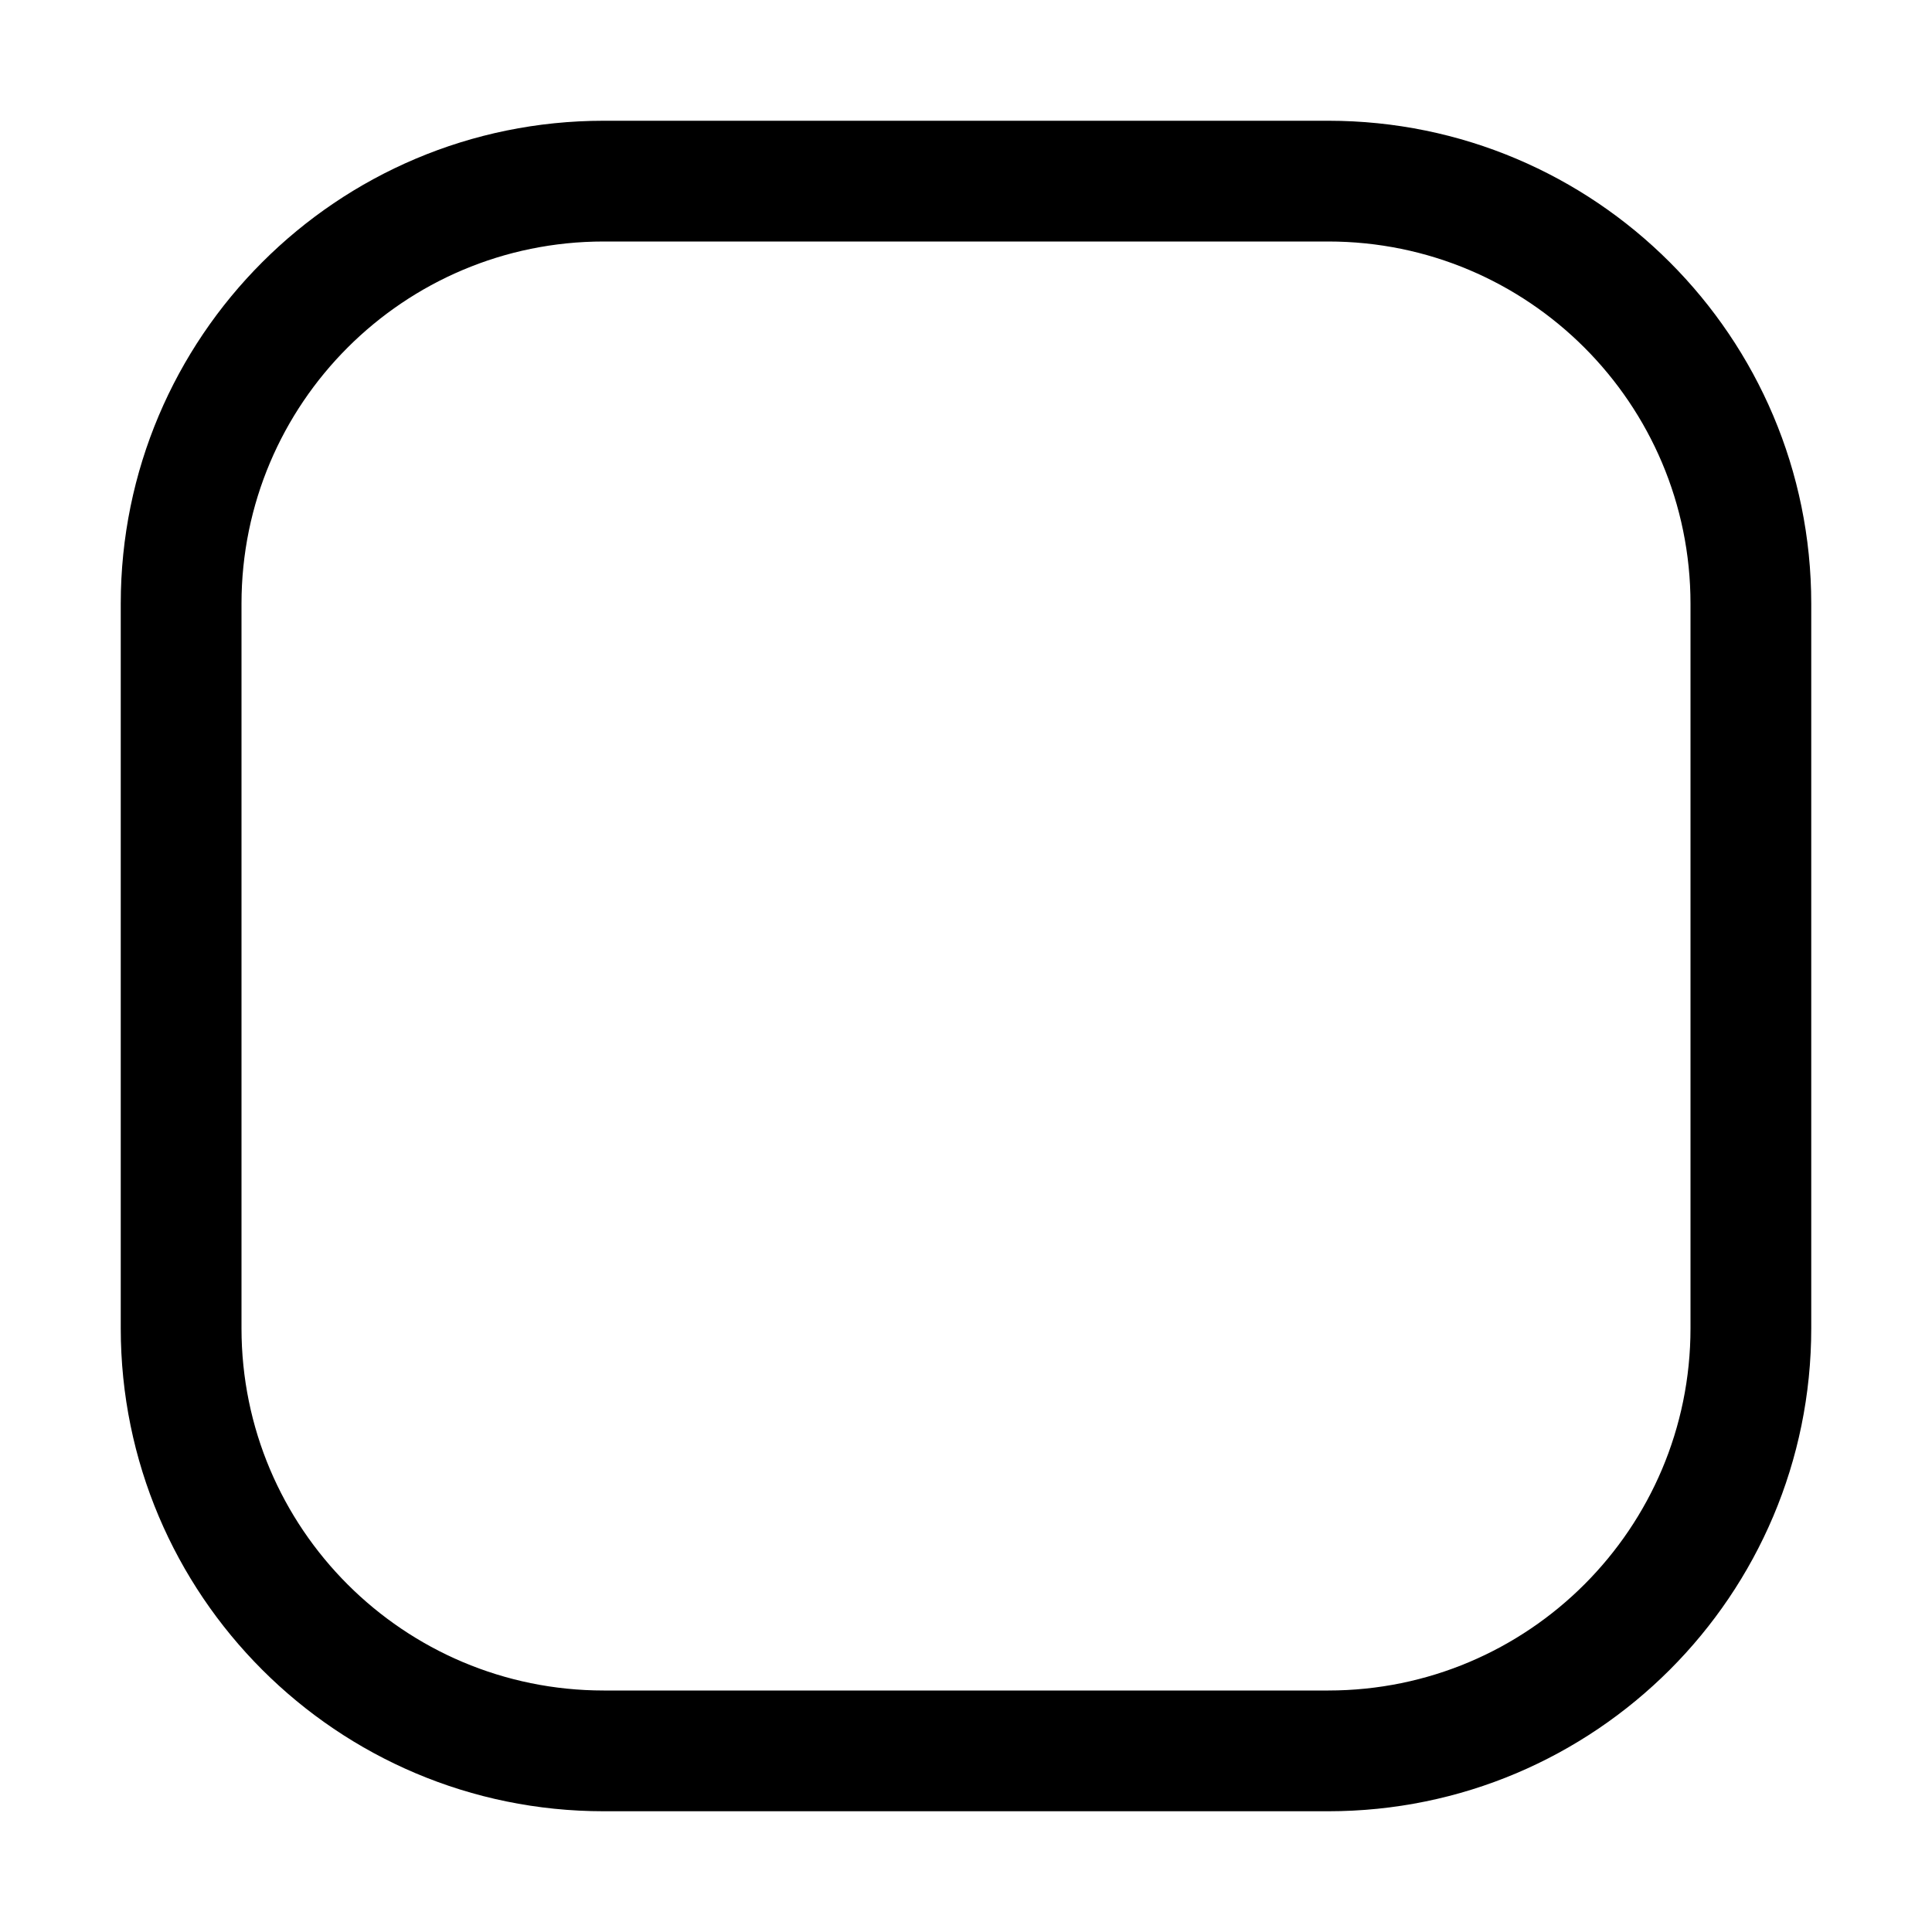 <svg width="16" height="16" viewBox="0 0 16 16" fill="none" xmlns="http://www.w3.org/2000/svg">
<path d="M11 2C12.657 2 14 3.343 14 5V11C14 12.657 12.657 14 11 14H5C3.343 14 2 12.657 2 11V5C2 3.343 3.343 2 5 2H11ZM5 1C2.791 1 1 2.791 1 5V11C1 13.209 2.791 15 5 15H11C13.209 15 15 13.209 15 11V5C15 2.791 13.209 1 11 1H5Z" fill="black"/>
</svg>
